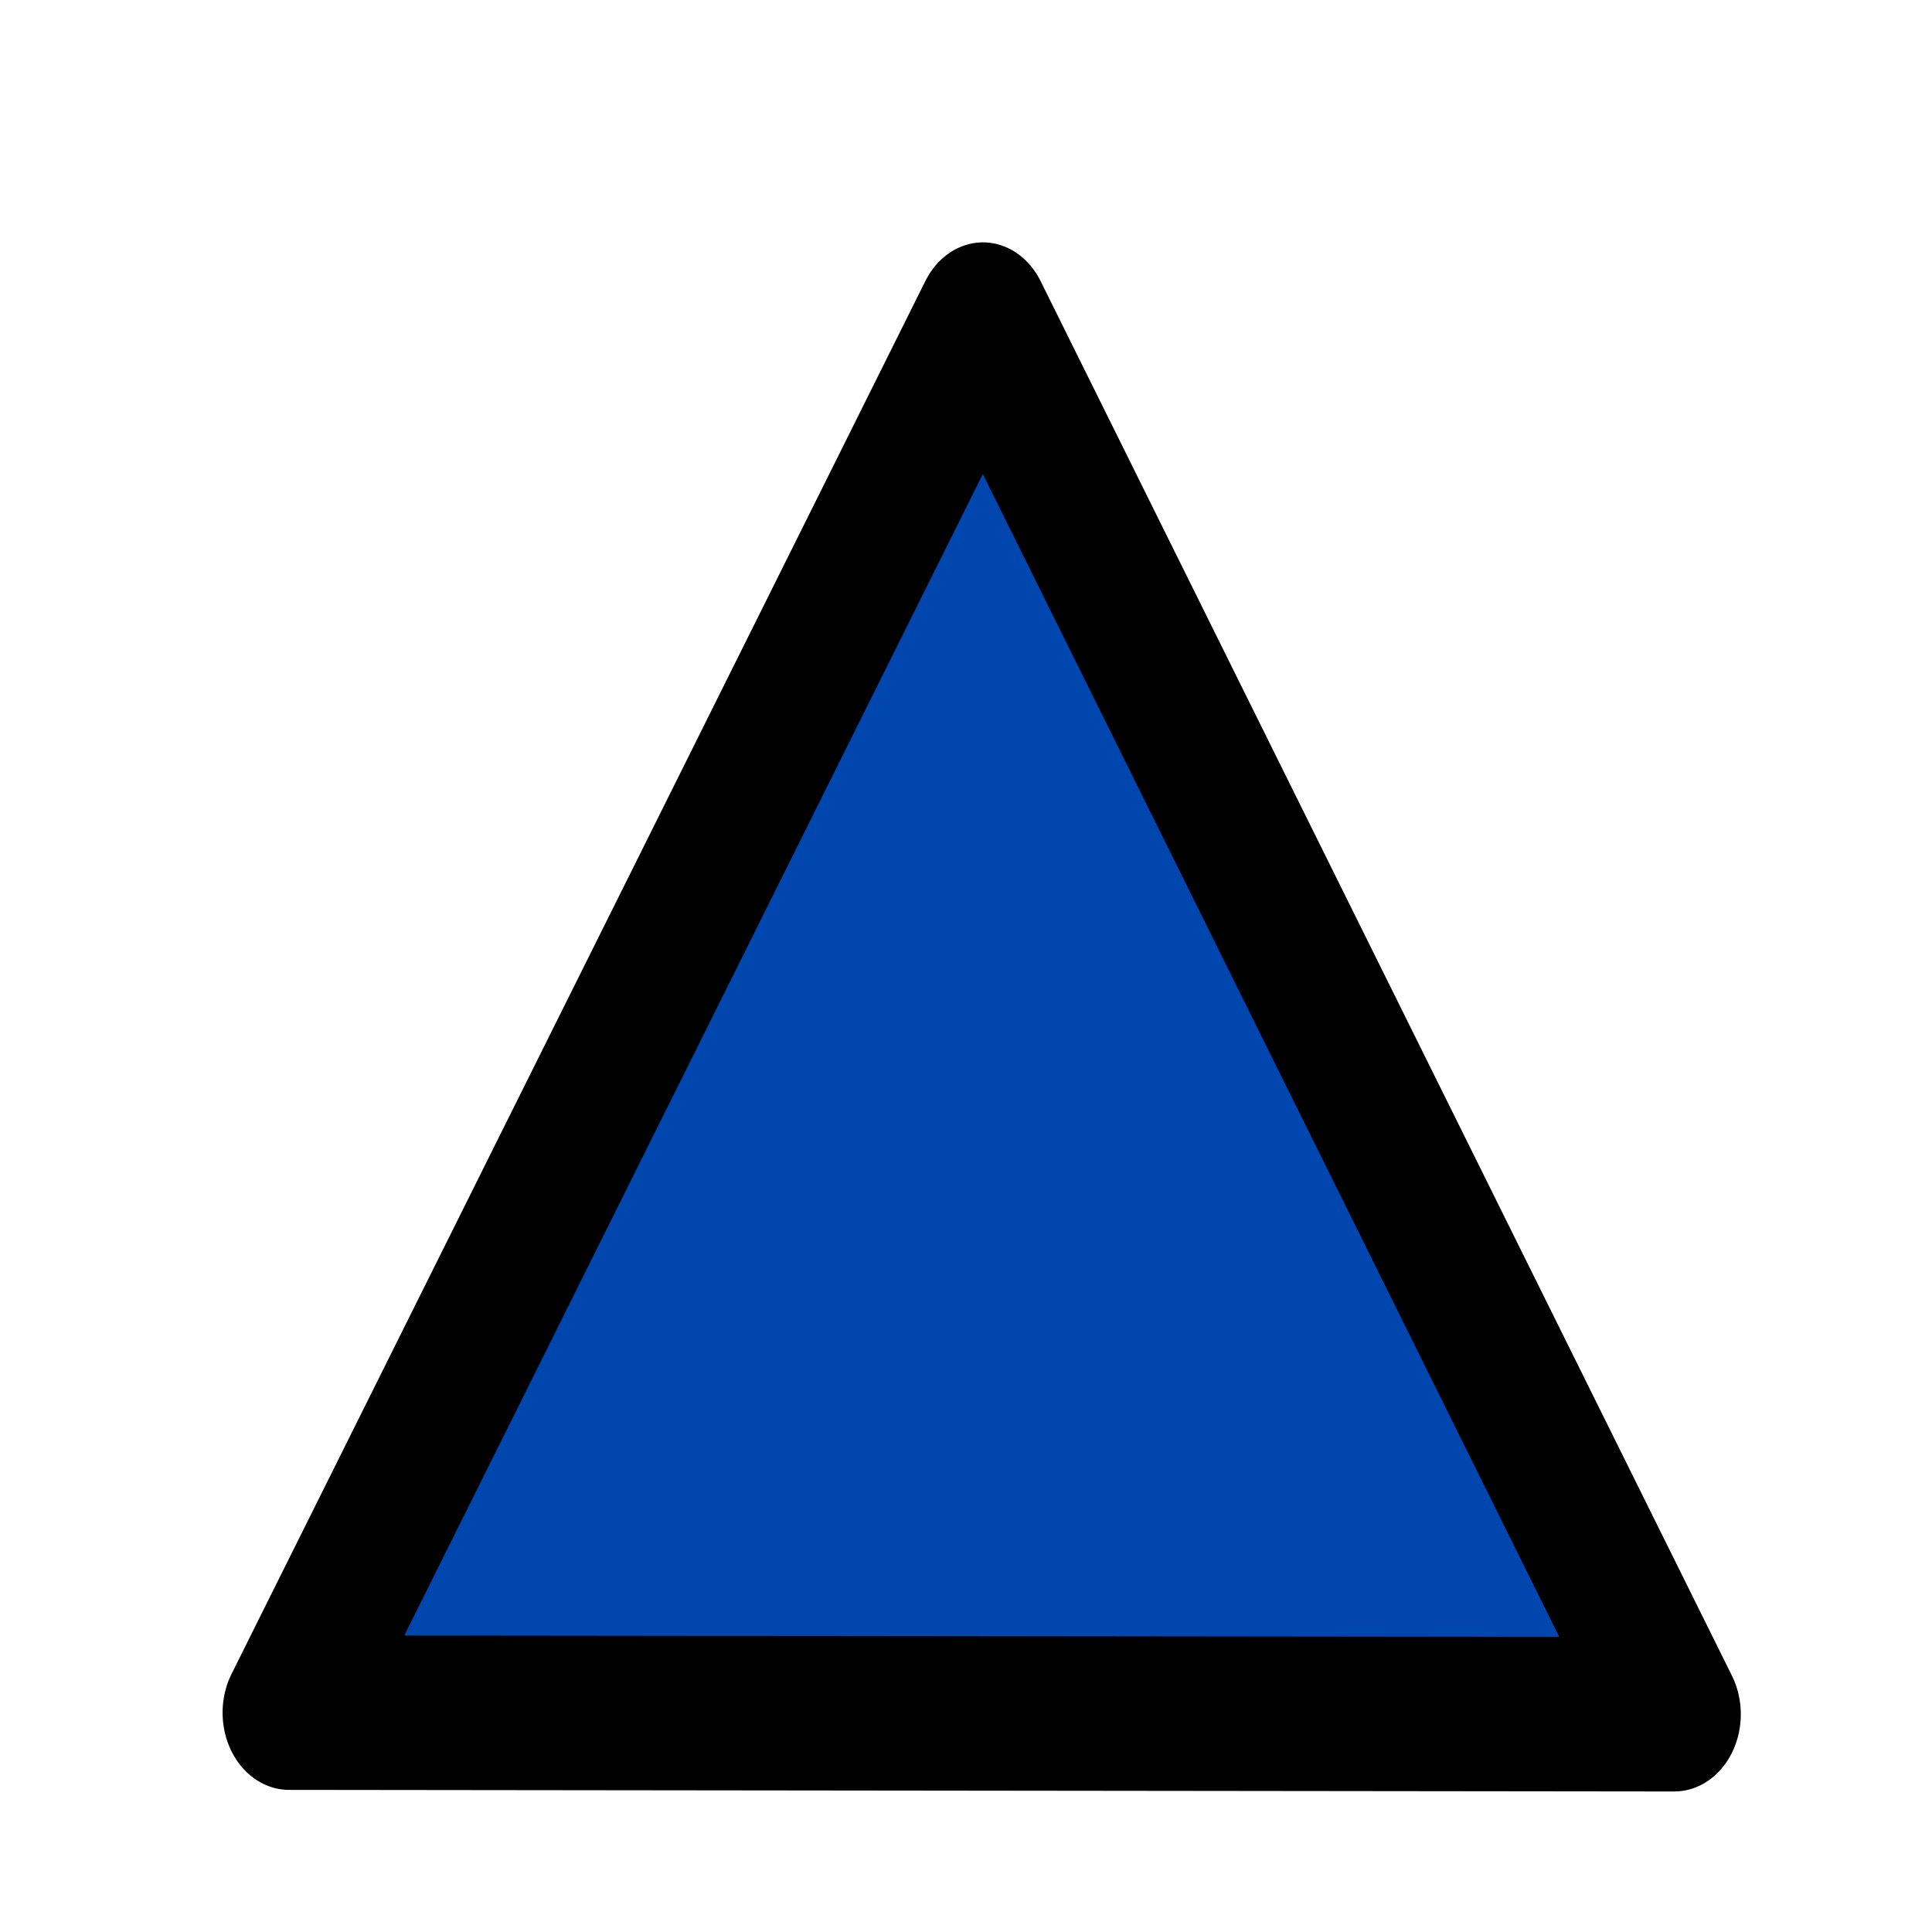 <?xml version="1.0" encoding="UTF-8" standalone="no"?>
<!-- Created with Inkscape (http://www.inkscape.org/) -->

<svg
   xmlns:dc="http://purl.org/dc/elements/1.1/"
   xmlns:cc="http://creativecommons.org/ns#"
   xmlns:rdf="http://www.w3.org/1999/02/22-rdf-syntax-ns#"
   xmlns:svg="http://www.w3.org/2000/svg"
   xmlns="http://www.w3.org/2000/svg"
   xmlns:sodipodi="http://sodipodi.sourceforge.net/DTD/sodipodi-0.dtd"
   xmlns:inkscape="http://www.inkscape.org/namespaces/inkscape"
   width="32px"
   height="32px"
   id="svg3052"
   version="1.1"
   inkscape:version="0.48.4 r9939"
   sodipodi:docname="f1_duiker.svg">
  <defs
     id="defs3054" />
  <sodipodi:namedview
     id="base"
     pagecolor="#ffffff"
     bordercolor="#666666"
     borderopacity="1.0"
     inkscape:pageopacity="0.0"
     inkscape:pageshadow="2"
     inkscape:zoom="5.8233824"
     inkscape:cx="19.679877"
     inkscape:cy="16.785777"
     inkscape:current-layer="layer1"
     showgrid="true"
     inkscape:grid-bbox="true"
     inkscape:document-units="px"
     inkscape:window-width="790"
     inkscape:window-height="543"
     inkscape:window-x="1786"
     inkscape:window-y="184"
     inkscape:window-maximized="0" />
  <g
     id="layer1"
     inkscape:label="Layer 1"
     inkscape:groupmode="layer">
    <path
       sodipodi:type="star"
       style="opacity:1;fill:#0046af;fill-opacity:1;fill-rule:evenodd;stroke:#000000;stroke-width:0.999;stroke-linejoin:round;stroke-miterlimit:4;stroke-opacity:1;stroke-dasharray:none"
       id="path3181"
       sodipodi:sides="3"
       sodipodi:cx="8.4143543"
       sodipodi:cy="14.312685"
       sodipodi:r1="6.010253"
       sodipodi:r2="5.9996972"
       sodipodi:arg1="0.92729522"
       sodipodi:arg2="1.9744928"
       inkscape:flatsided="true"
       inkscape:rounded="0"
       inkscape:randomized="0"
       d="M 12.021,19.121 2.447,15.032 10.775,8.786 z"
       inkscape:transform-center-x="1.0983538"
       inkscape:transform-center-y="-0.94671086"
       transform="matrix(-0.266,2.542,-2.188,-0.309,49.822,3.718)" />
  </g>
</svg>
